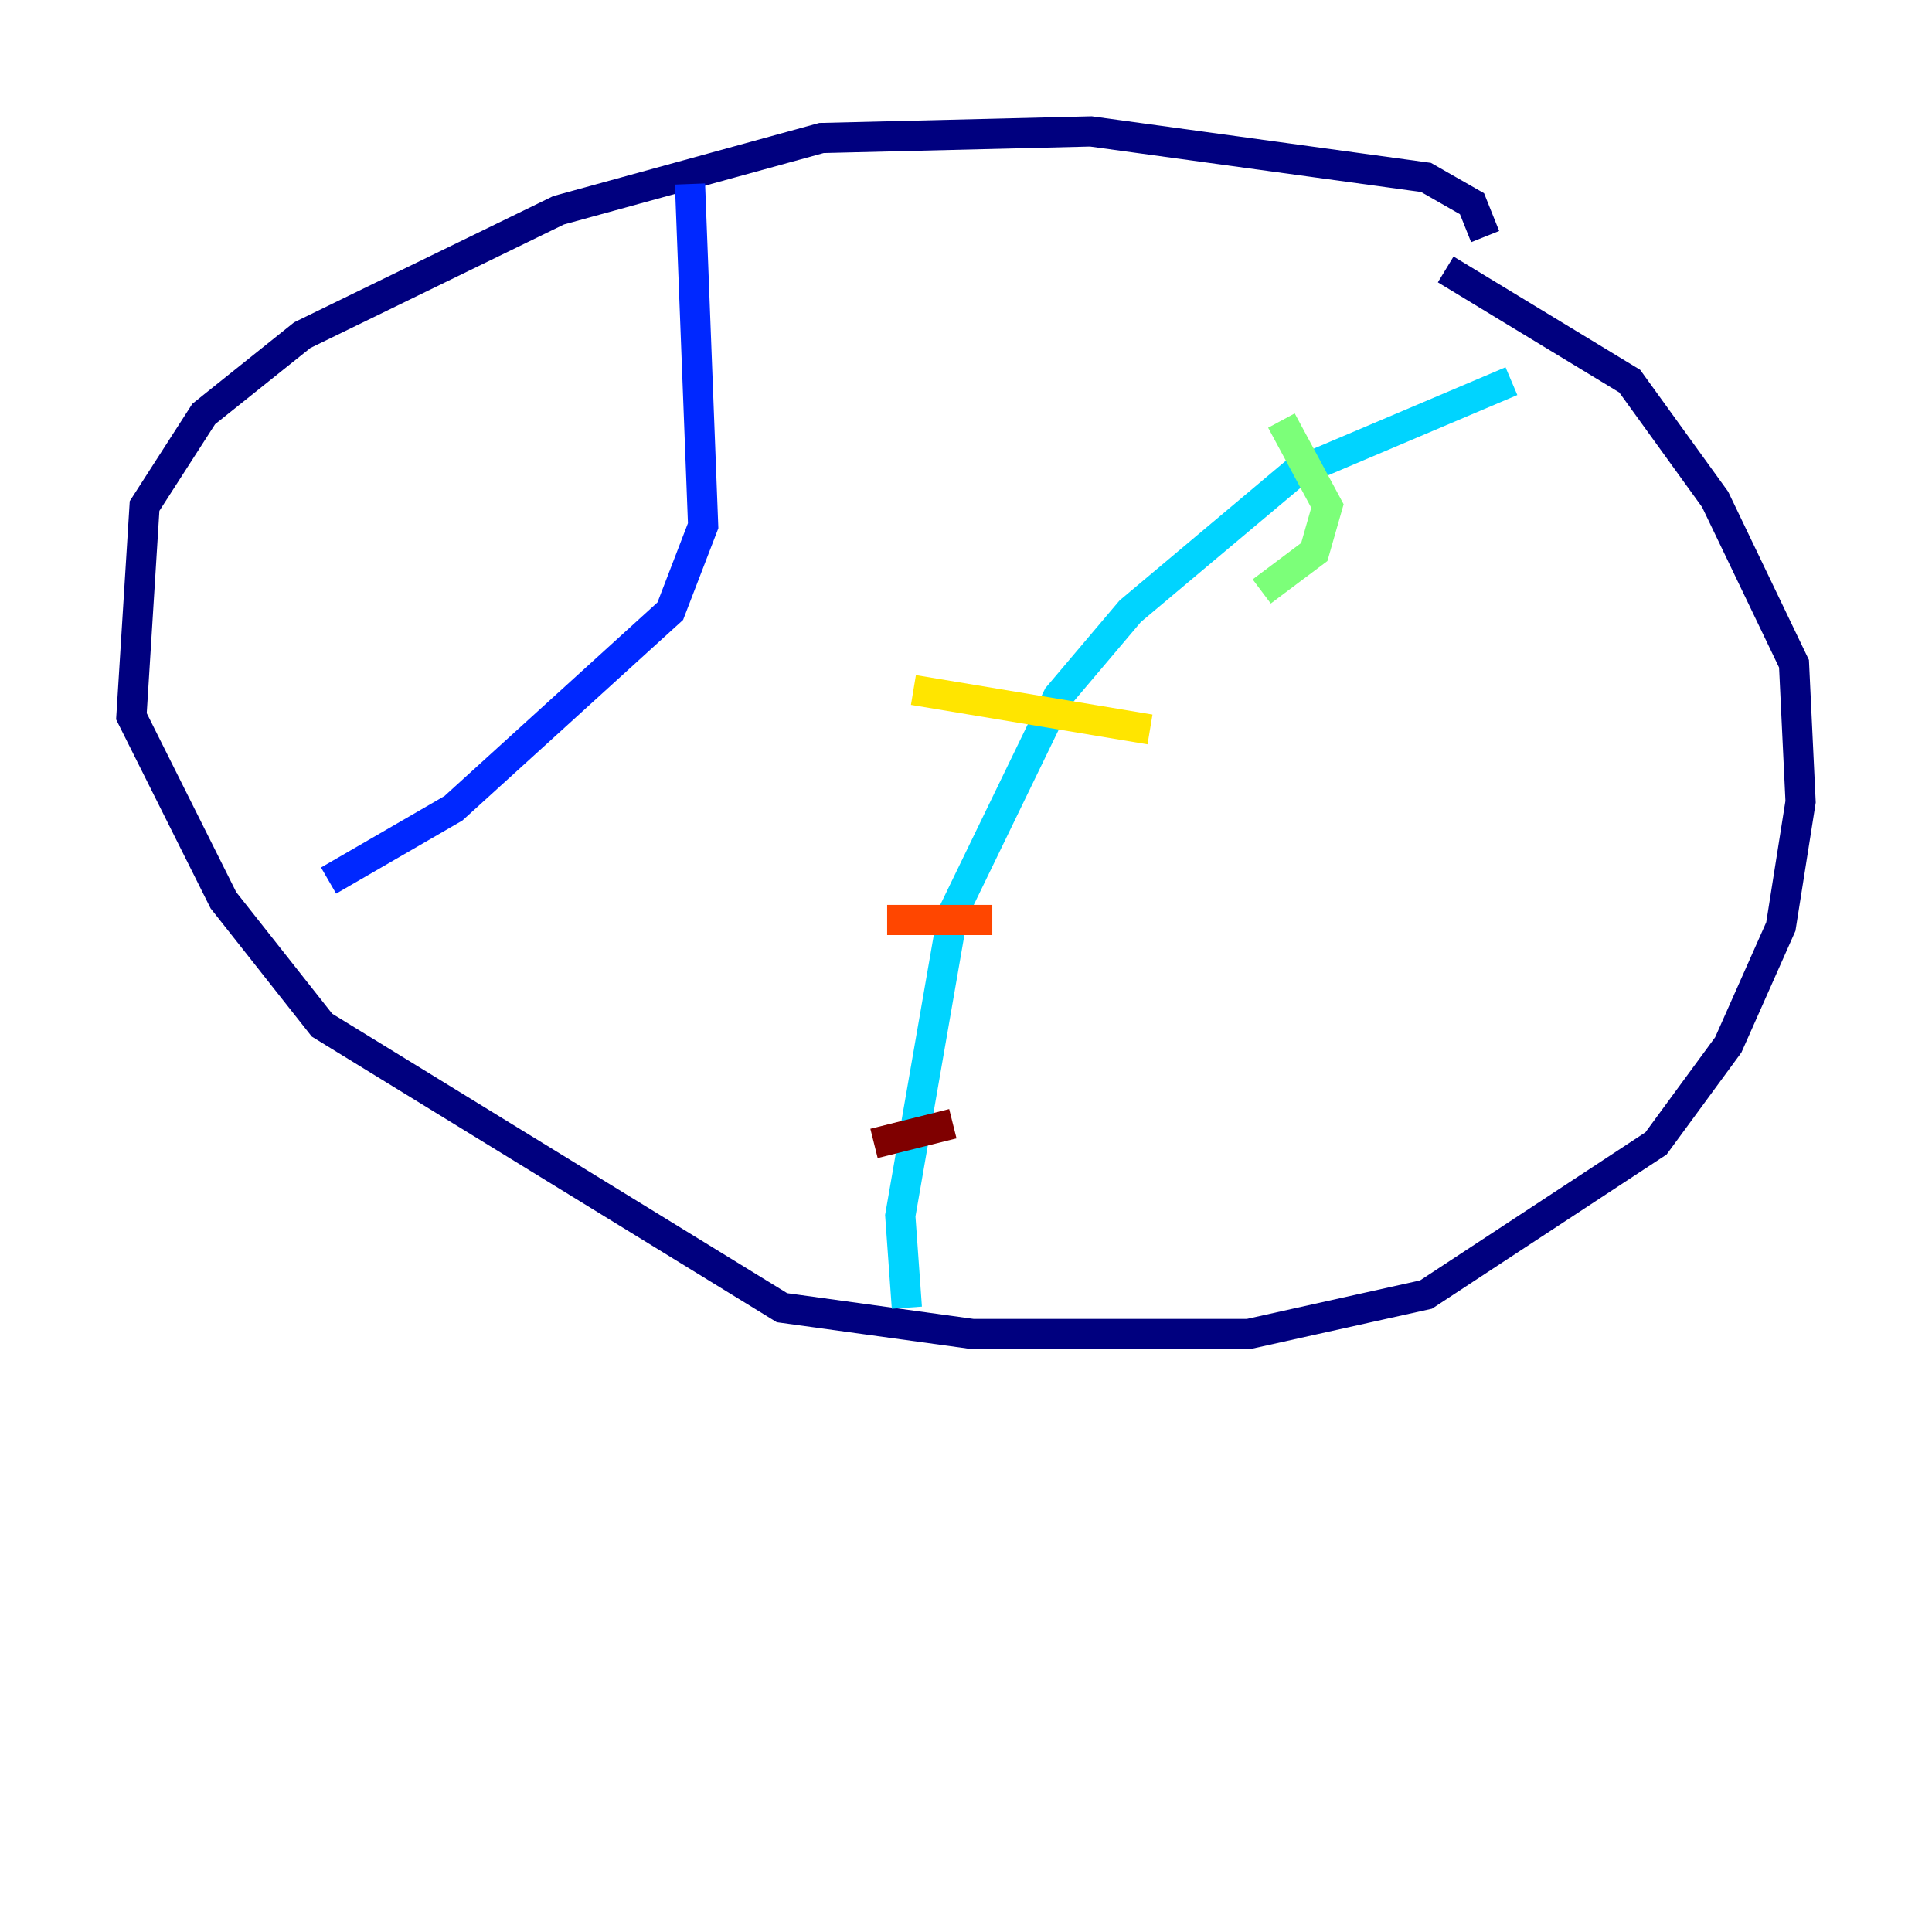 <?xml version="1.0" encoding="utf-8" ?>
<svg baseProfile="tiny" height="128" version="1.2" viewBox="0,0,128,128" width="128" xmlns="http://www.w3.org/2000/svg" xmlns:ev="http://www.w3.org/2001/xml-events" xmlns:xlink="http://www.w3.org/1999/xlink"><defs /><polyline fill="none" points="98.395,15.674 97.524,13.497 94.476,11.755 72.272,8.707 54.422,9.143 37.007,13.932 20.027,22.204 13.497,27.429 9.578,33.524 8.707,47.456 14.803,59.646 21.333,67.918 51.809,86.639 64.435,88.381 82.721,88.381 90.558,86.639 94.476,85.769 109.714,75.755 114.503,69.225 117.986,61.388 119.293,53.116 118.857,43.973 113.633,33.088 107.973,25.252 95.782,17.85" stroke="#00007f" stroke-width="2" /><polyline fill="none" points="45.714,12.191 46.585,34.83 44.408,40.49 30.041,53.551 21.769,58.34" stroke="#0028ff" stroke-width="2" /><polyline fill="none" points="60.082,86.639 59.646,80.544 63.129,60.517 70.095,46.15 74.884,40.49 85.769,31.347 100.136,25.252" stroke="#00d4ff" stroke-width="2" /><polyline fill="none" points="84.898,27.864 87.946,33.524 87.075,36.571 83.592,39.184" stroke="#7cff79" stroke-width="2" /><polyline fill="none" points="60.517,45.714 76.191,48.327" stroke="#ffe500" stroke-width="2" /><polyline fill="none" points="58.776,60.952 65.742,60.952" stroke="#ff4600" stroke-width="2" /><polyline fill="none" points="57.905,75.755 63.129,74.449" stroke="#7f0000" stroke-width="2" /></svg>